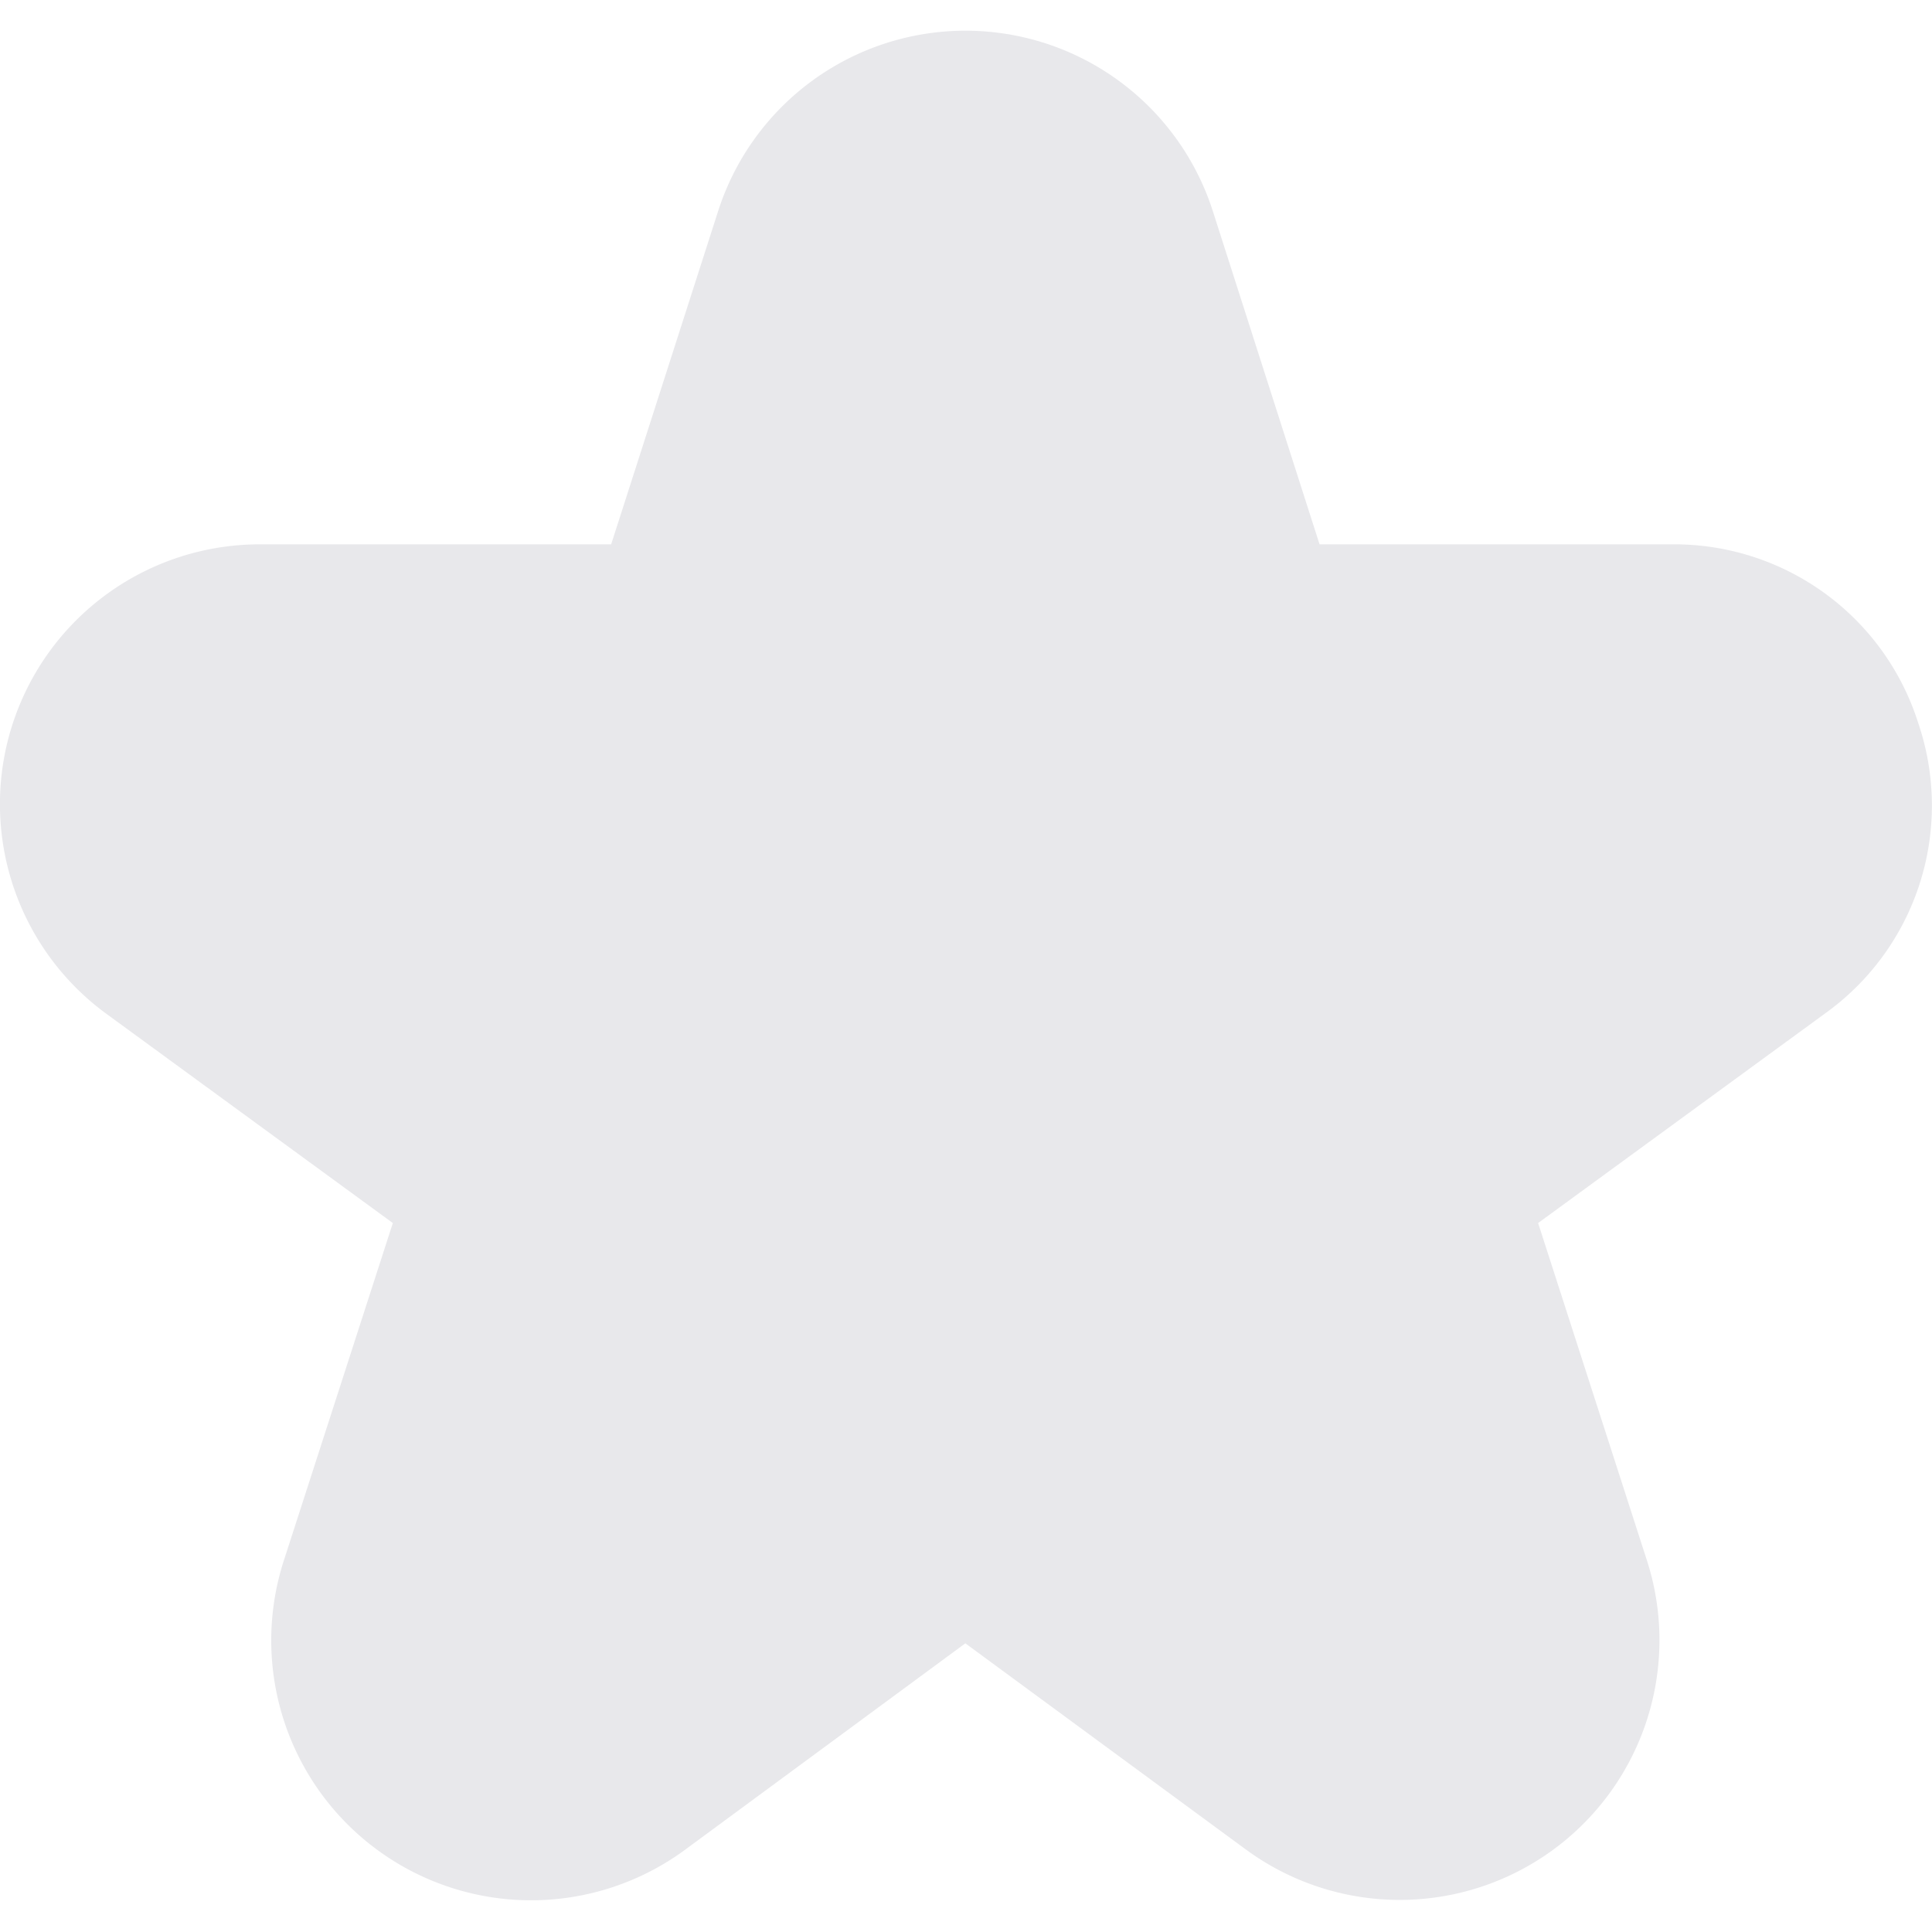 <svg xmlns="http://www.w3.org/2000/svg" width="24" height="24" viewBox="0 0 24 24">
  <g id="Raggruppa_11276" data-name="Raggruppa 11276" transform="translate(20489 -320)">
    <rect id="Rettangolo_4033" data-name="Rettangolo 4033" width="24" height="24" transform="translate(-20489 320)" fill="none"/>
    <path id="fi-rr-star" d="M23.839,8.795a3.179,3.179,0,0,0-3.067-2.226H16.4L15.075,2.432a3.227,3.227,0,0,0-6.147,0L7.6,6.569H3.231a3.227,3.227,0,0,0-1.9,5.833L4.888,15,3.535,19.189A3.228,3.228,0,0,0,8.52,22.784L12,20.221l3.482,2.559a3.227,3.227,0,0,0,4.984-3.591L19.115,15l3.56-2.6A3.177,3.177,0,0,0,23.839,8.795Z" transform="translate(-20489.008 320.193)" fill="#e8e8eb"/>
  </g>
</svg>

